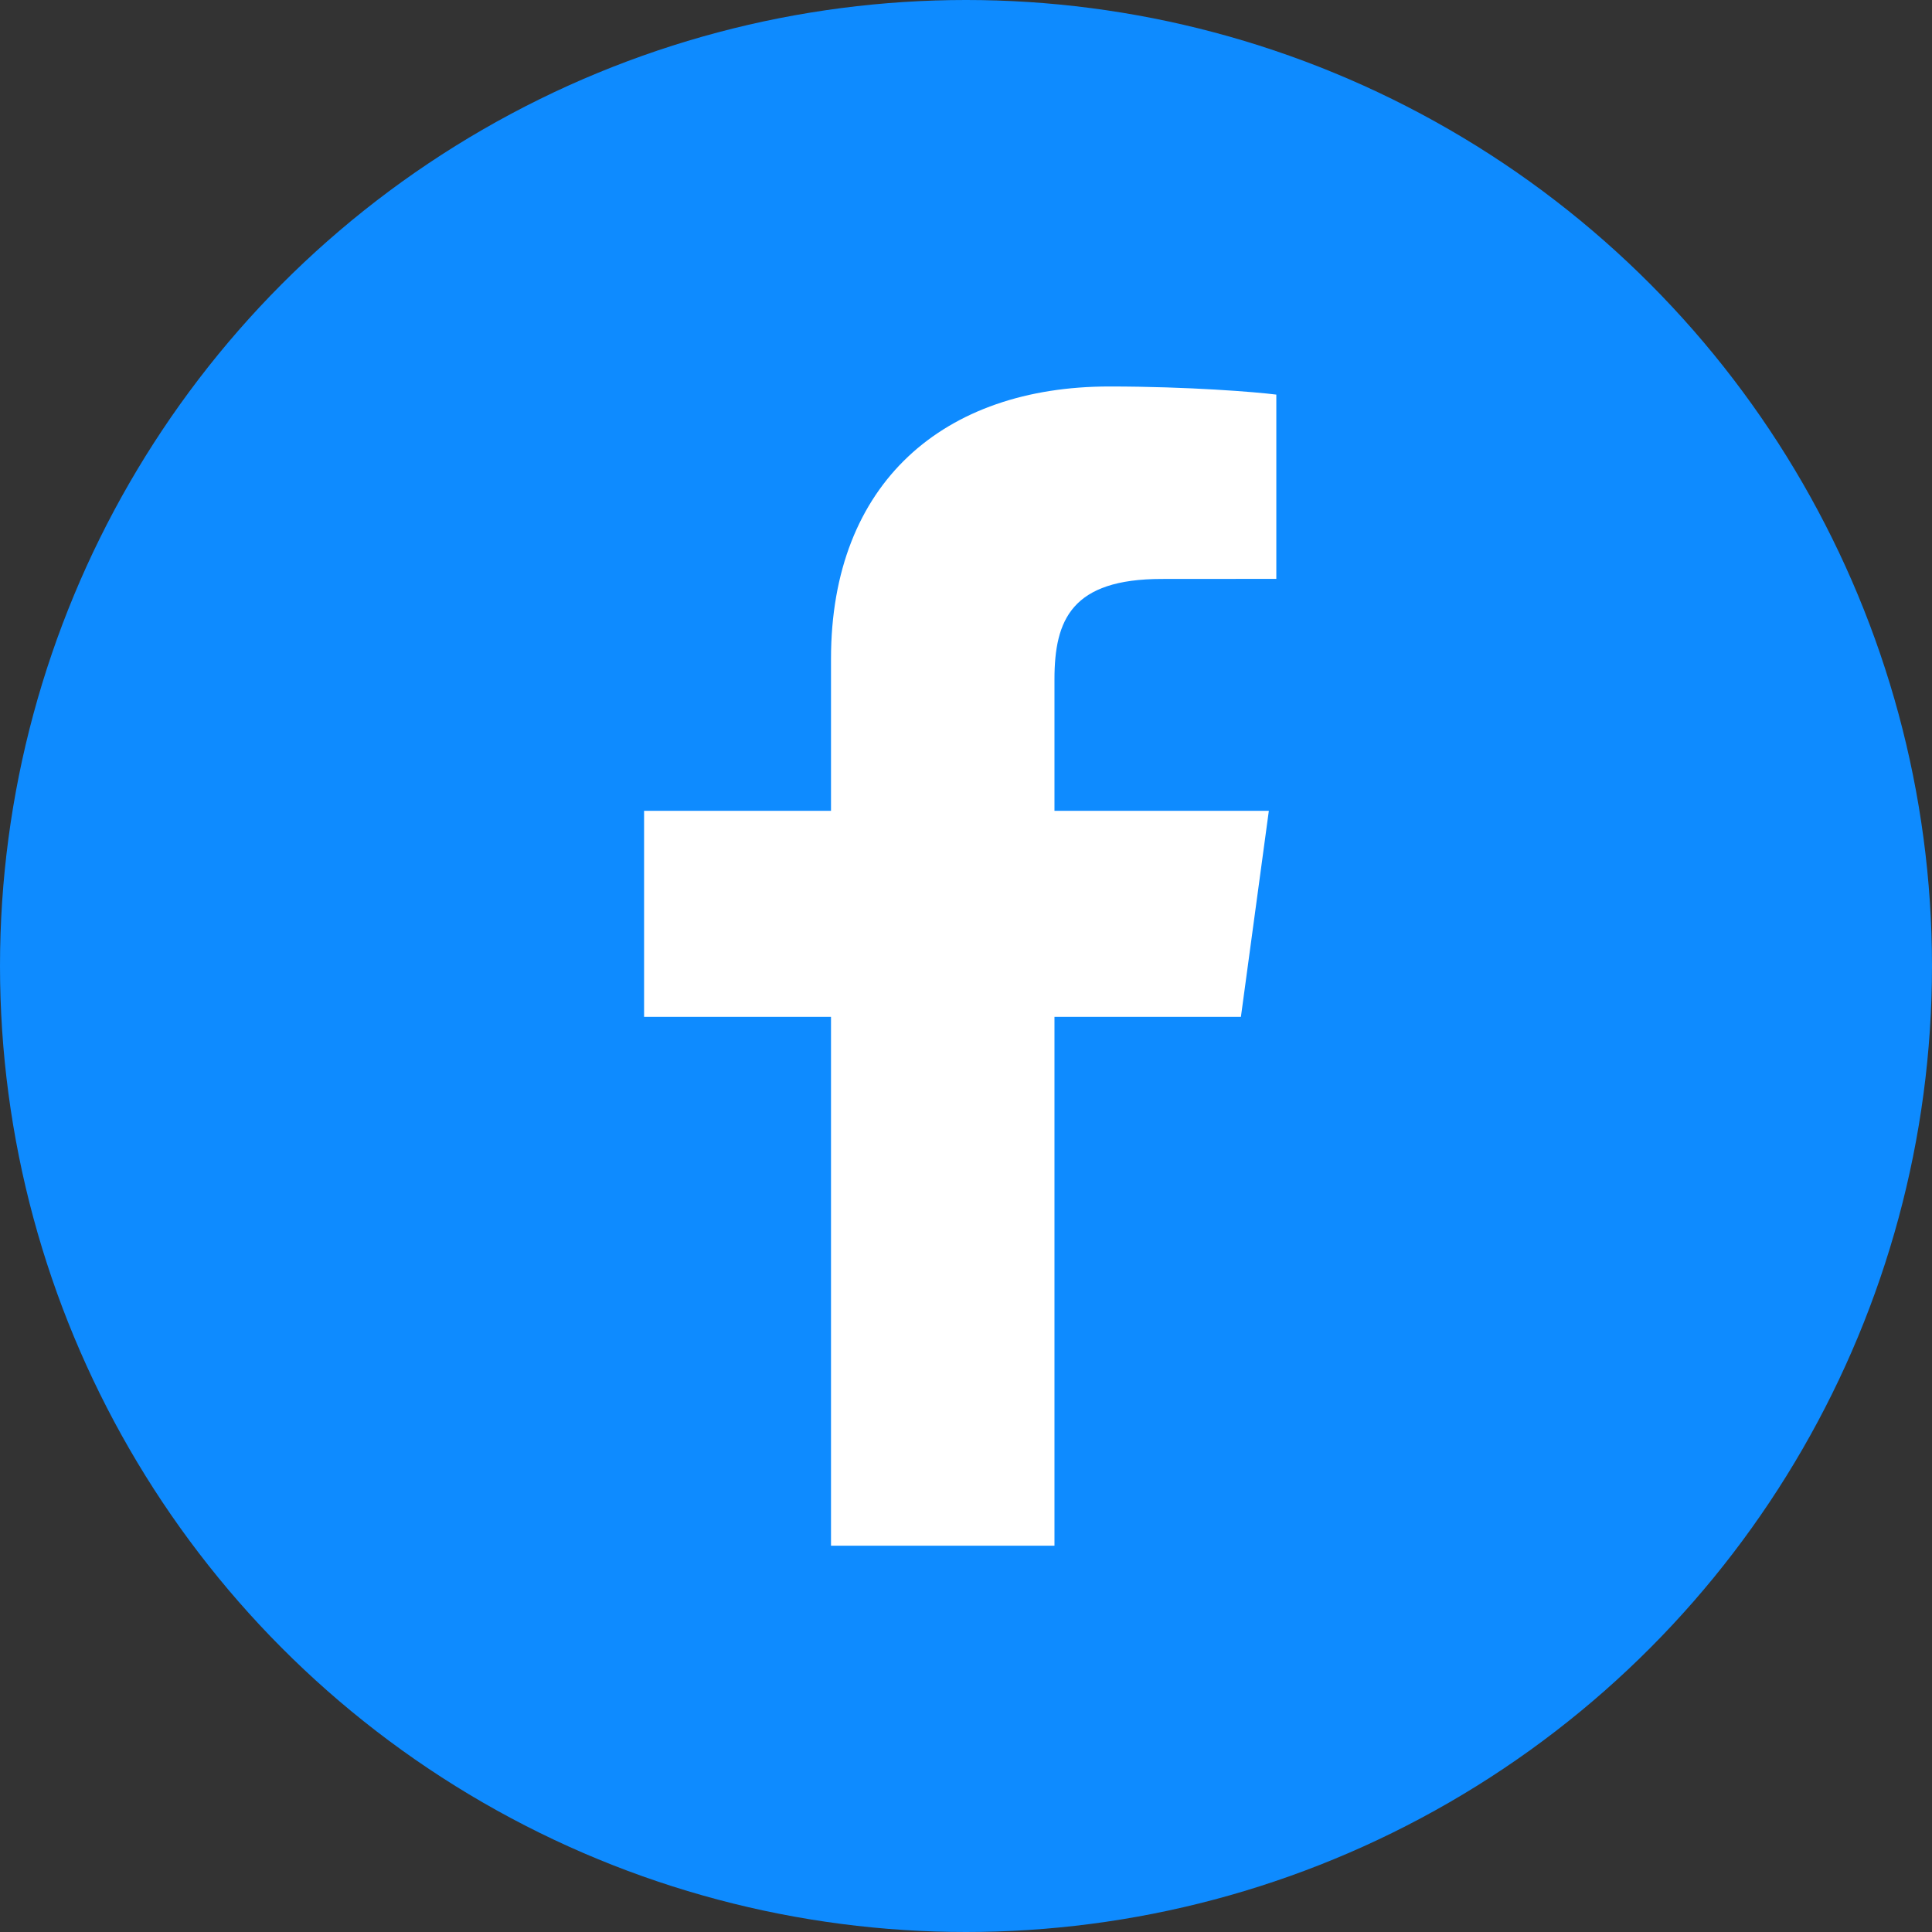 <svg width="24" height="24" viewBox="0 0 24 24" fill="none" xmlns="http://www.w3.org/2000/svg">
<rect x="0" y="0" width="24" height="24" fill="#333333" stroke="none"/>
<circle cx="12" cy="12" r="12" fill="#0E8BFF"/>
<path d="M13.099 19.201V12.632H15.415L15.762 10.072H13.099V8.438C13.099 7.697 13.315 7.192 14.432 7.192L15.855 7.191V4.902C15.609 4.87 14.764 4.801 13.781 4.801C11.728 4.801 10.323 5.994 10.323 8.185V10.072H8.001V12.632H10.323V19.201H13.099V19.201Z" fill="white"/>
</svg>
